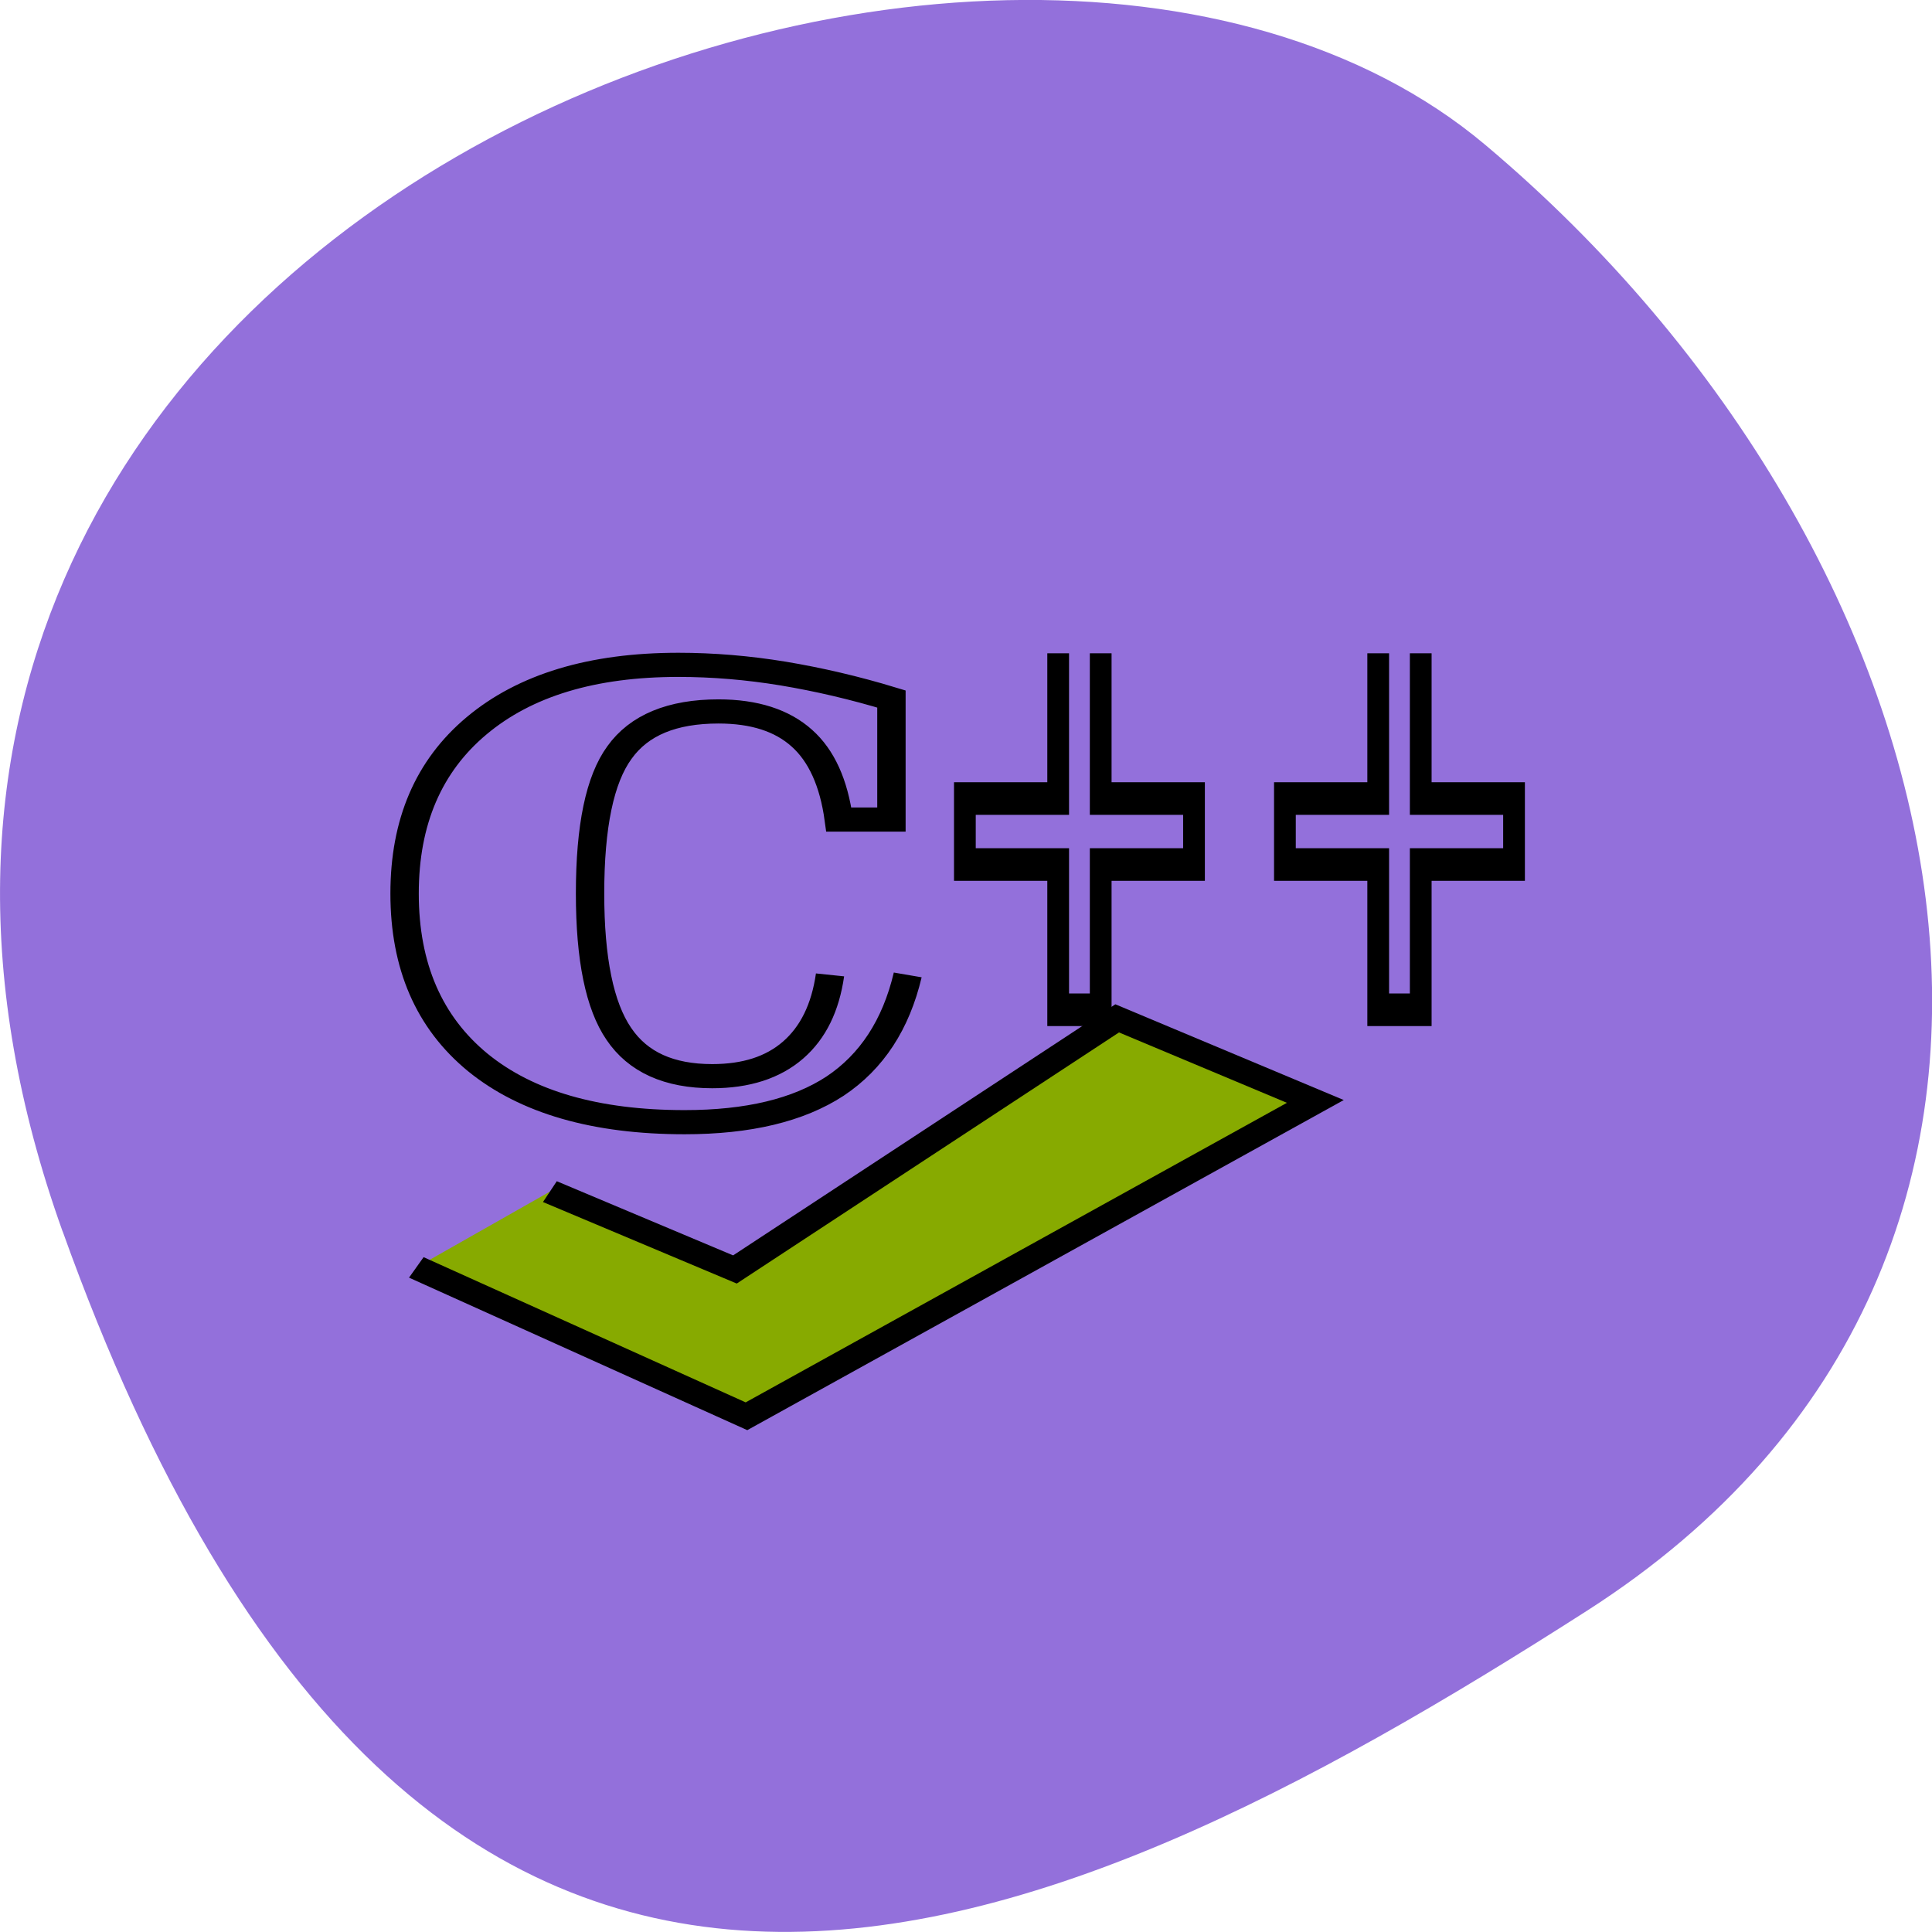 <svg xmlns="http://www.w3.org/2000/svg" viewBox="0 0 48 48"><path d="m 1.555 30.594 c -8.965 -25.01 23.25 -37.18 35.35 -26.992 c 12.1 10.184 16.23 27.637 2.527 36.414 c -13.707 8.781 -28.914 15.594 -37.875 -9.422" fill="#9370db"/><g stroke="#000" stroke-width="15"><path d="m 174.07 636.76 l 93.83 49.584 l 193.82 -159.96 l 100.47 52.916 l -288.44 200.56 l -167.4 -94.83" transform="matrix(0.049 0 0 0.039 5.132 4.772)" fill="#87aa00" fill-rule="evenodd"/><g fill="none"><path d="m 370.64 486.24 c -6.21 30.876 -19.04 53.936 -38.42 69.08 c -19.458 14.955 -45.954 22.385 -79.49 22.385 c -47.03 0 -83.46 -12.35 -109.3 -37.05 c -25.834 -24.894 -38.751 -59.918 -38.751 -104.98 c 0 -44.48 12.669 -79.22 38.09 -104.21 c 25.585 -25.18 61.11 -37.823 106.65 -37.823 c 18.299 0 36.764 1.833 55.31 5.403 c 18.713 3.666 37.84 8.877 57.3 15.824 v 74.873 h -27.821 c -2.65 -22.867 -9.191 -39.752 -19.541 -50.559 c -10.433 -10.999 -25.09 -16.596 -44.05 -16.596 c -24.509 0 -41.98 8.491 -52.33 25.472 c -10.433 16.789 -15.567 45.928 -15.567 87.61 c 0 40.717 5.05 69.76 15.235 87.22 c 10.1 17.561 26.579 26.24 49.35 26.24 c 17.885 0 32.13 -5.403 42.725 -16.21 c 10.598 -10.806 17.06 -26.341 19.541 -46.699" transform="matrix(0.047 0 0 0.04 5.132 4.772)"/><path d="m 617.07 212.2 v 66.831 h 64.39 v 30.351 h -64.39 v 66.831 h -29.346 v -66.831 h -64.39 v -30.351 h 64.39 v -66.831 m 250.21 0 v 66.831 h 64.39 v 30.351 h -64.39 v 66.831 h -29.346 v -66.831 h -64.39 v -30.351 h 64.39 v -66.831" transform="matrix(0.036 0 0 0.054 5.132 4.772)"/></g></g></svg>